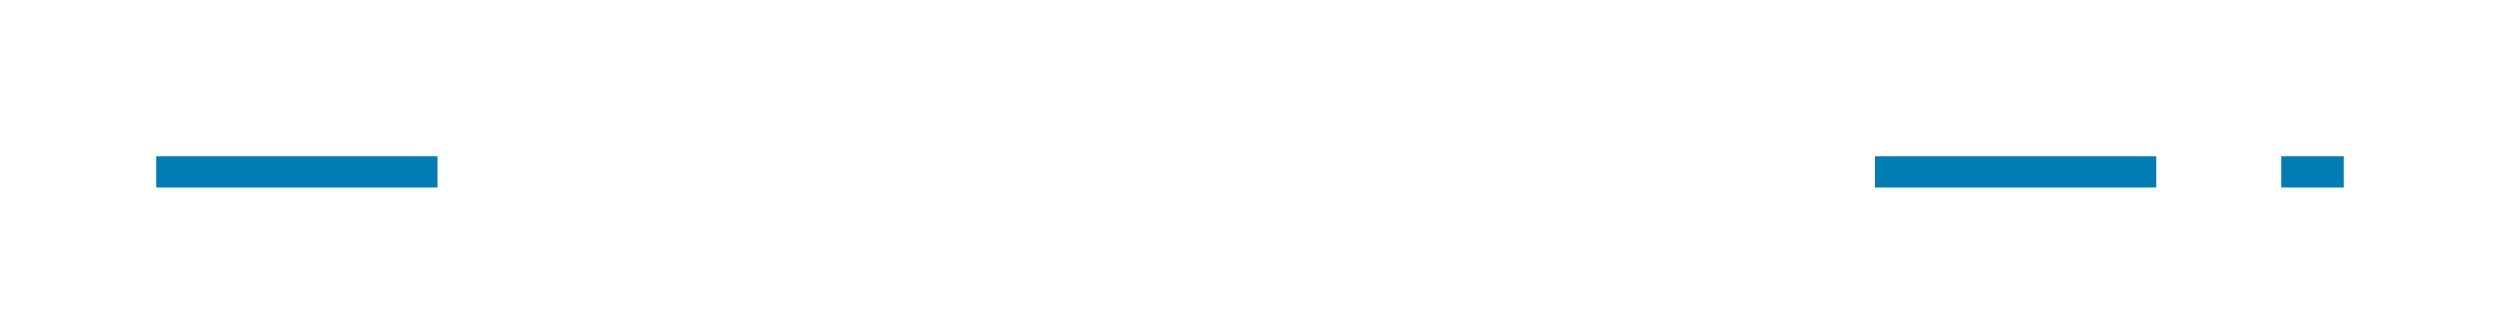 ﻿<?xml version="1.0" encoding="utf-8"?>
<svg version="1.1" xmlns:xlink="http://www.w3.org/1999/xlink" width="80px" height="10px" preserveAspectRatio="xMinYMid meet" viewBox="857 1234  80 8" xmlns="http://www.w3.org/2000/svg">
  <defs>
    <mask fill="white" id="clip178">
      <path d="M 871 1222  L 917 1222  L 917 1254  L 871 1254  Z M 848 1222  L 935 1222  L 935 1254  L 848 1254  Z " fill-rule="evenodd" />
    </mask>
  </defs>
  <path d="M 871 1238.5  L 862 1238.5  M 917 1238.5  L 932 1238.5  " stroke-width="1" stroke-dasharray="9,4" stroke="#027db4" fill="none" />
  <path d="M 863 1232.2  L 857 1238.5  L 863 1244.8  L 863 1232.2  Z " fill-rule="nonzero" fill="#027db4" stroke="none" mask="url(#clip178)" />
</svg>